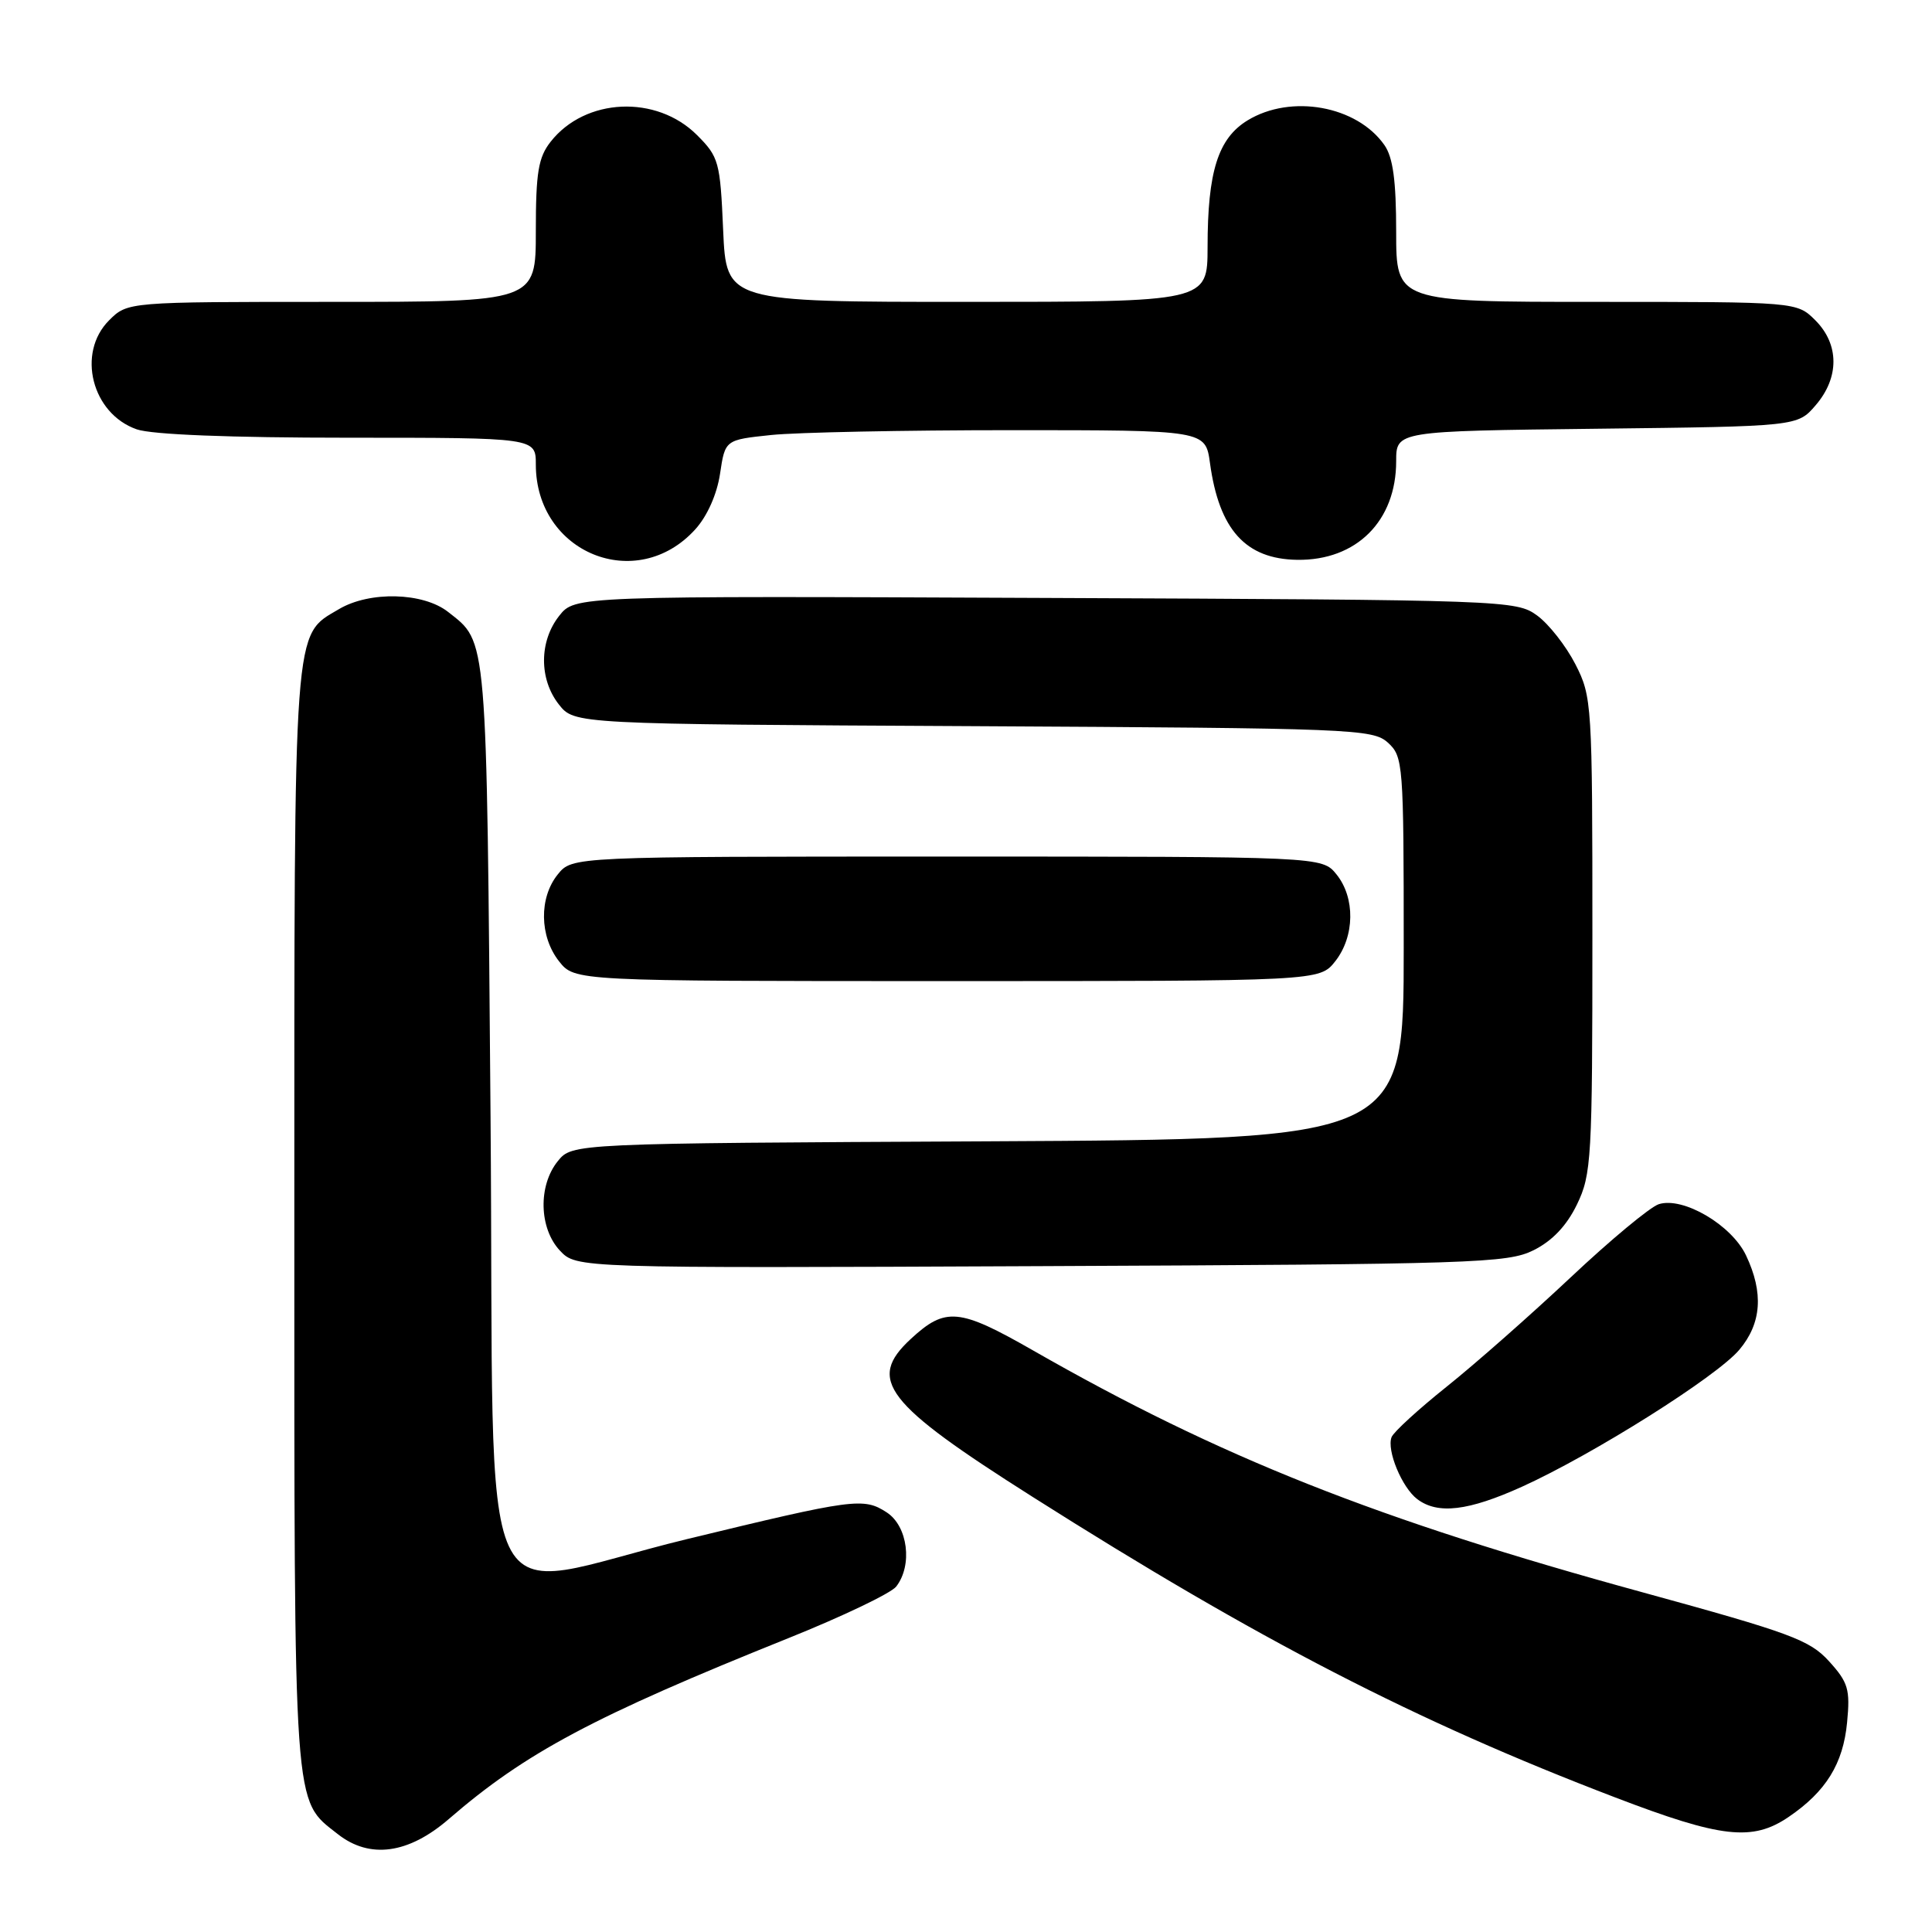 <?xml version="1.0" encoding="UTF-8" standalone="no"?>
<!DOCTYPE svg PUBLIC "-//W3C//DTD SVG 1.1//EN" "http://www.w3.org/Graphics/SVG/1.1/DTD/svg11.dtd" >
<svg xmlns="http://www.w3.org/2000/svg" xmlns:xlink="http://www.w3.org/1999/xlink" version="1.1" viewBox="0 0 256 256">
 <g >
 <path fill="currentColor"
d=" M 59.47 241.03 C 69.63 232.24 78.63 227.44 104.50 217.05 C 111.65 214.18 118.06 211.11 118.75 210.23 C 120.95 207.40 120.30 202.24 117.51 200.41 C 114.43 198.40 113.18 198.57 91.07 203.93 C 62.22 210.93 65.58 218.14 65.00 148.00 C 64.47 83.44 64.61 85.20 59.37 81.08 C 56.08 78.49 48.99 78.30 44.92 80.71 C 38.82 84.31 39.00 81.80 39.00 161.50 C 39.00 240.96 38.82 238.35 44.76 243.03 C 48.99 246.36 54.12 245.66 59.47 241.03 Z  M 237.01 240.75 C 241.95 237.39 244.23 233.71 244.75 228.22 C 245.17 223.85 244.90 222.93 242.36 220.13 C 239.79 217.30 237.26 216.37 217.72 211.01 C 182.43 201.35 161.62 193.09 136.87 178.93 C 127.08 173.33 125.28 173.16 120.67 177.43 C 114.84 182.83 117.24 185.94 136.85 198.36 C 166.78 217.33 187.60 228.07 214.00 238.16 C 228.10 243.56 232.21 244.02 237.01 240.75 Z  M 201.69 196.99 C 211.12 192.71 227.49 182.40 230.47 178.85 C 233.42 175.35 233.71 171.30 231.36 166.35 C 229.45 162.31 223.02 158.54 219.80 159.56 C 218.65 159.93 213.39 164.30 208.11 169.27 C 202.82 174.24 195.43 180.76 191.68 183.75 C 187.93 186.75 184.65 189.75 184.39 190.43 C 183.72 192.17 185.76 197.10 187.79 198.64 C 190.51 200.70 194.55 200.22 201.69 196.99 Z  M 203.21 165.66 C 205.69 164.42 207.59 162.42 208.96 159.59 C 210.88 155.61 211.00 153.55 211.00 123.90 C 211.00 93.23 210.94 92.31 208.75 88.02 C 207.51 85.60 205.23 82.69 203.68 81.56 C 200.91 79.54 199.65 79.49 138.52 79.23 C 76.18 78.96 76.18 78.96 74.09 81.61 C 71.43 84.99 71.42 89.99 74.05 93.34 C 76.11 95.95 76.11 95.95 128.95 96.22 C 179.30 96.49 181.89 96.59 183.90 98.40 C 185.93 100.25 186.00 101.16 186.00 125.63 C 186.00 150.95 186.00 150.95 130.91 151.23 C 75.82 151.50 75.82 151.50 73.91 153.86 C 71.29 157.10 71.42 162.75 74.19 165.71 C 76.39 168.04 76.39 168.04 137.94 167.77 C 195.43 167.52 199.75 167.38 203.21 165.66 Z  M 176.93 127.37 C 179.52 124.07 179.59 118.95 177.09 115.86 C 175.18 113.50 175.18 113.50 125.50 113.50 C 75.82 113.50 75.82 113.50 73.91 115.86 C 71.41 118.95 71.48 124.07 74.07 127.37 C 76.15 130.00 76.15 130.00 125.50 130.00 C 174.85 130.00 174.85 130.00 176.93 127.37 Z  M 92.12 70.15 C 93.71 68.40 95.00 65.51 95.41 62.77 C 96.08 58.28 96.08 58.28 102.19 57.64 C 105.55 57.29 119.87 57.00 134.01 57.00 C 159.73 57.00 159.73 57.00 160.33 61.37 C 161.54 70.19 165.05 74.08 171.89 74.18 C 179.73 74.29 185.00 69.04 185.00 61.11 C 185.00 57.12 185.00 57.12 211.59 56.81 C 238.18 56.50 238.18 56.50 240.59 53.69 C 243.74 50.03 243.72 45.63 240.55 42.45 C 238.09 40.00 238.09 40.00 211.55 40.00 C 185.00 40.00 185.00 40.00 185.00 30.72 C 185.00 23.93 184.58 20.85 183.44 19.22 C 179.79 14.01 171.07 12.44 165.31 15.95 C 161.40 18.34 160.01 22.73 160.01 32.75 C 160.00 40.00 160.00 40.00 128.12 40.00 C 96.24 40.00 96.24 40.00 95.82 30.47 C 95.43 21.44 95.25 20.79 92.36 17.90 C 86.98 12.52 77.55 12.95 72.97 18.77 C 71.33 20.85 71.00 22.84 71.00 30.63 C 71.00 40.00 71.00 40.00 43.95 40.00 C 16.91 40.00 16.91 40.00 14.45 42.45 C 10.13 46.78 12.17 54.82 18.12 56.89 C 20.12 57.59 30.54 58.00 46.15 58.00 C 71.00 58.00 71.00 58.00 71.00 61.55 C 71.00 73.27 84.35 78.71 92.12 70.15 Z "/>
</g>
</svg>